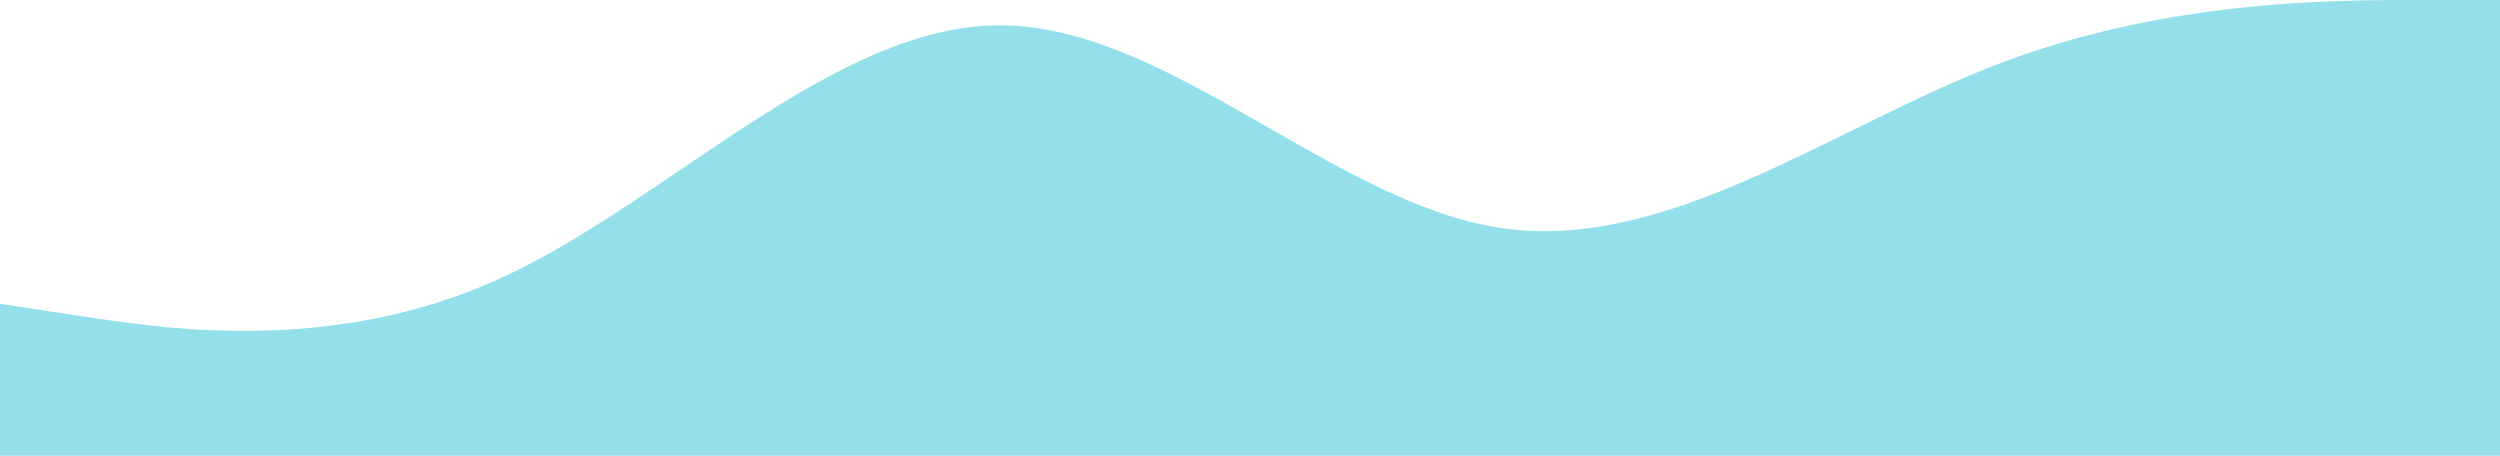 <svg width="1920" height="350" viewBox="0 0 1920 350" fill="none" xmlns="http://www.w3.org/2000/svg">
<path fill-rule="evenodd" clip-rule="evenodd" d="M0 233.333L64 243.056C128 252.778 256 272.222 384 213.889C512 155.556 640 19.444 768 19.444C896 19.444 1024 155.556 1152 175C1280 194.444 1408 97.222 1536 48.611C1664 0 1792 0 1856 0H1920V350H1856C1792 350 1664 350 1536 350C1408 350 1280 350 1152 350C1024 350 896 350 768 350C640 350 512 350 384 350C256 350 128 350 64 350H0V233.333Z" fill="#78D7E4" fill-opacity="0.8"/>
</svg>

